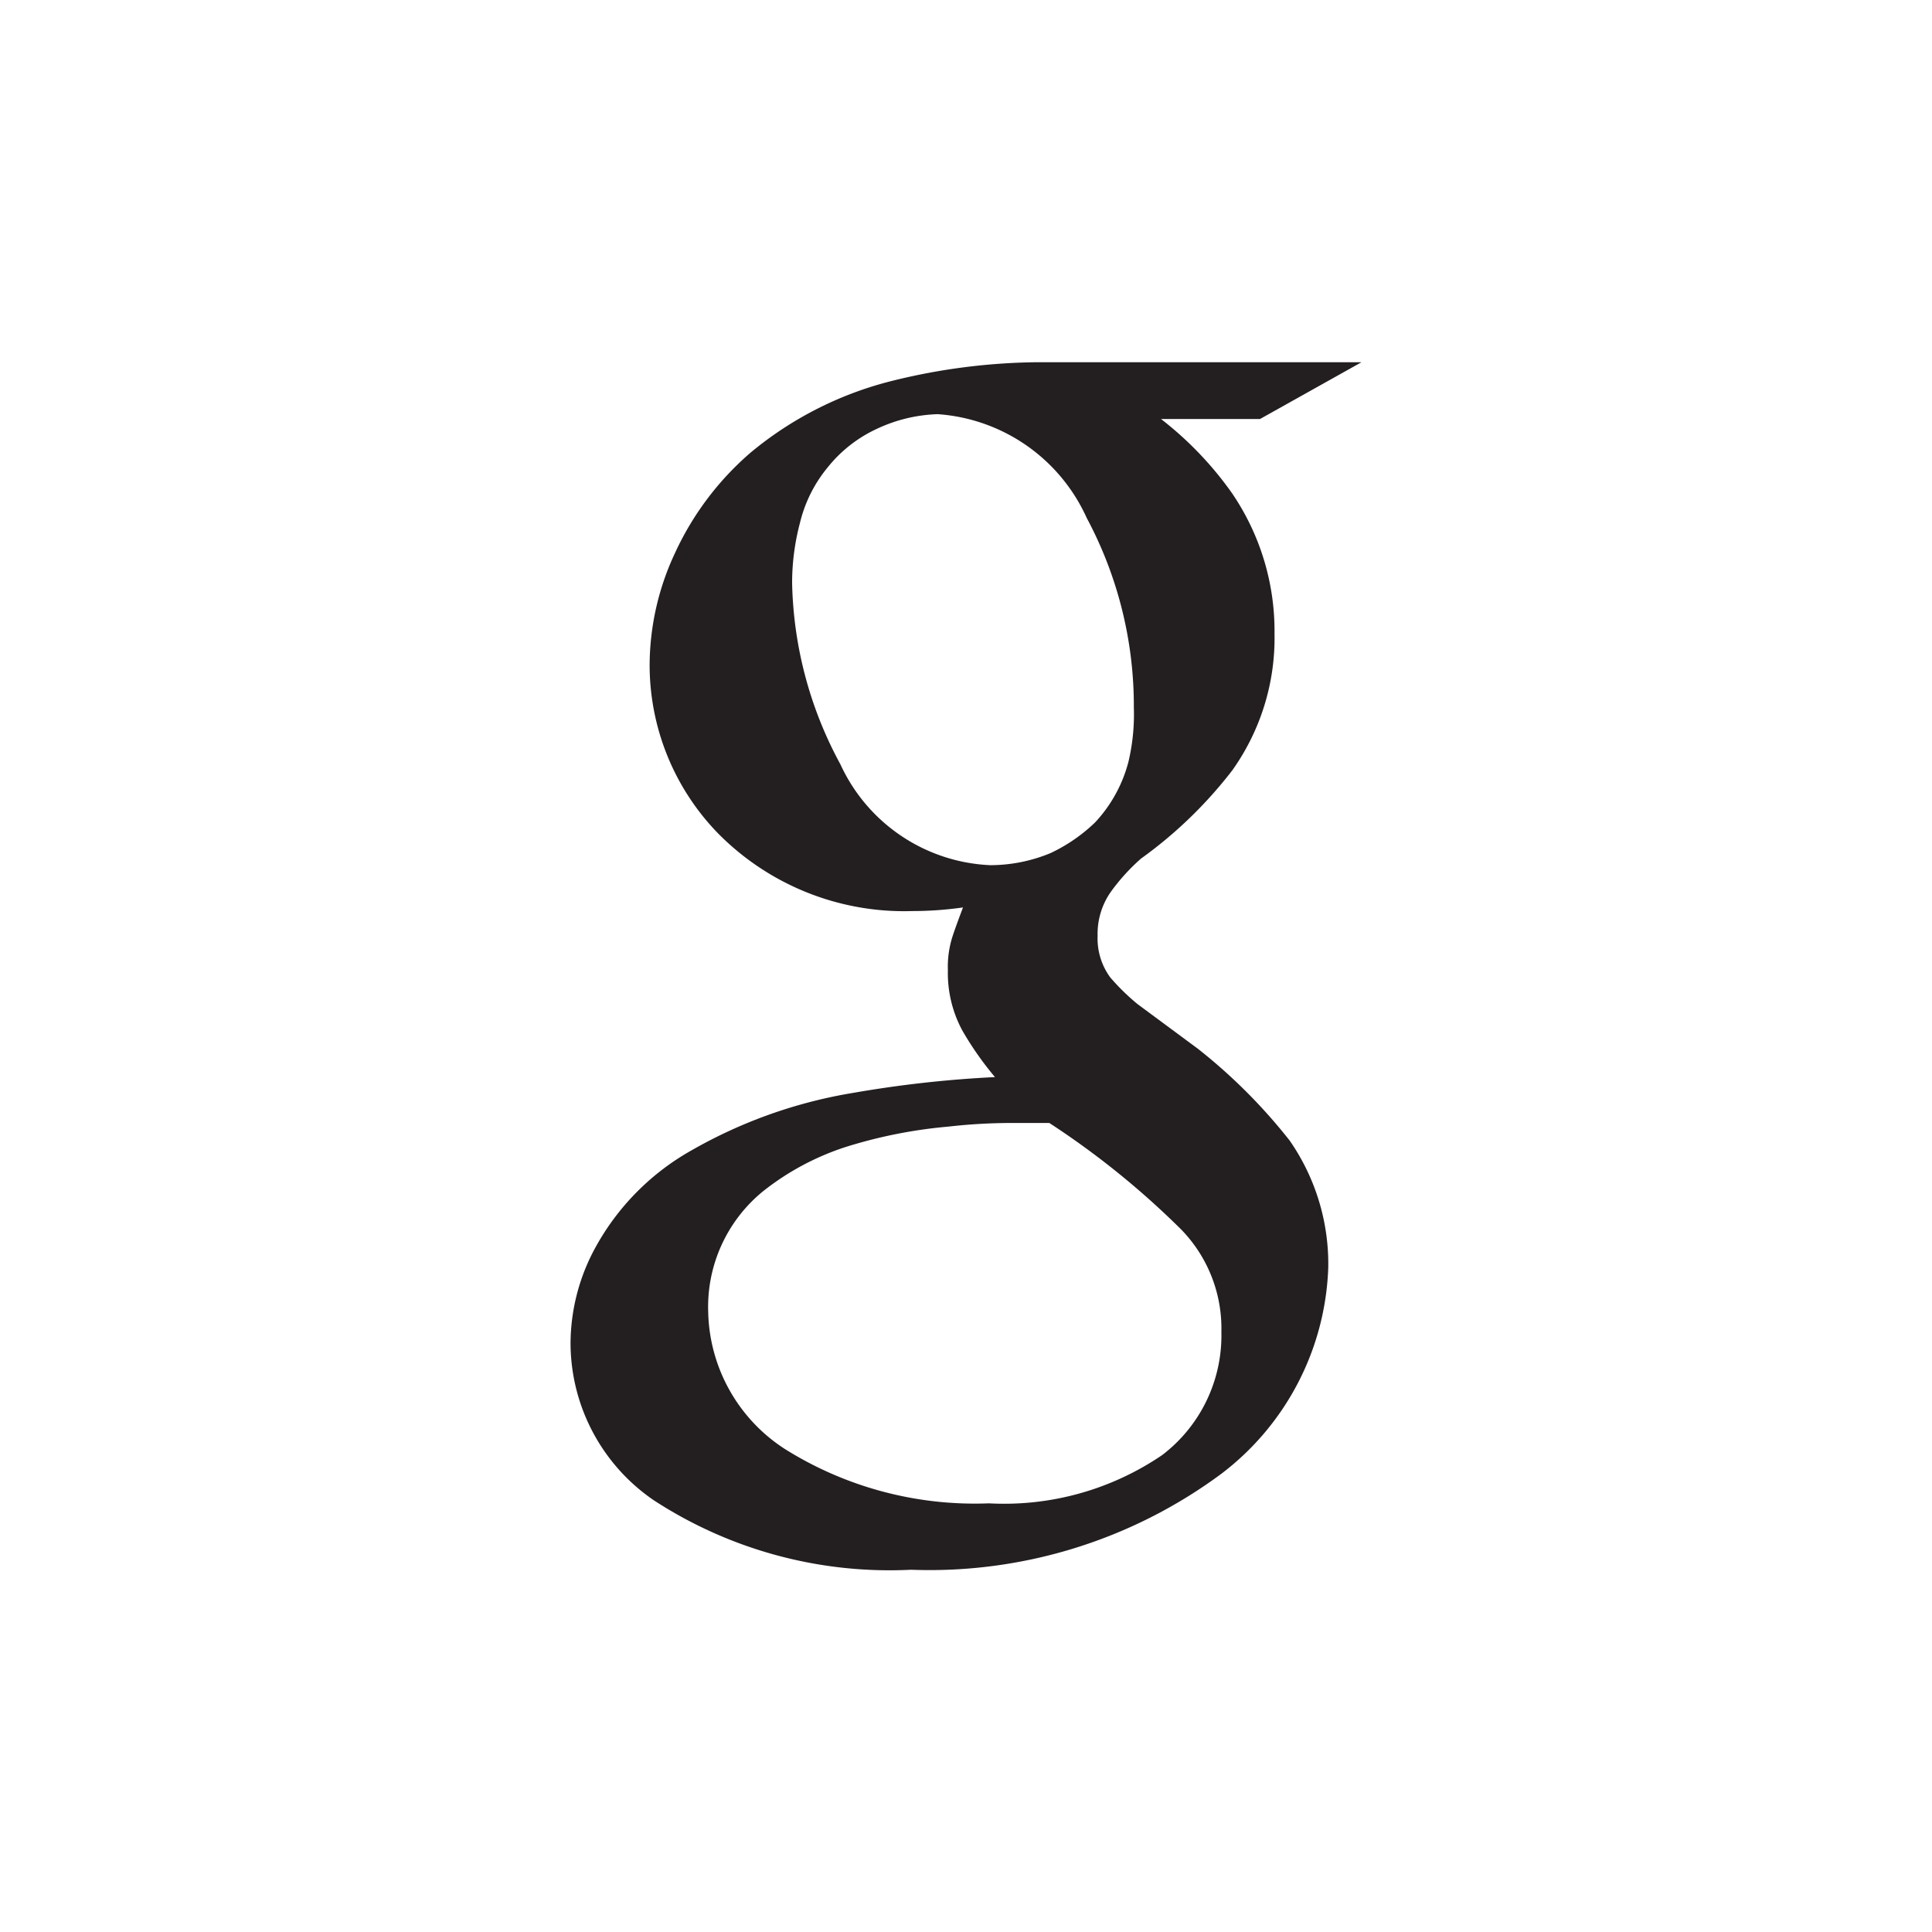 <svg id="Layer_1" data-name="Layer 1" xmlns="http://www.w3.org/2000/svg" viewBox="0 0 32 32"><defs><style>.cls-1{fill:#231f20;}</style></defs><title>icons</title><path class="cls-1" d="M22.55,6l-1.68.94H19.23A5.75,5.75,0,0,1,20.4,8.16a4.05,4.05,0,0,1,.71,2.33,3.78,3.78,0,0,1-.7,2.27,7.21,7.21,0,0,1-1.51,1.46,3.31,3.31,0,0,0-.5.55,1.21,1.21,0,0,0-.22.73,1.09,1.09,0,0,0,.21.69,3.69,3.69,0,0,0,.45.44l1,.74a9.1,9.1,0,0,1,1.52,1.52A3.58,3.58,0,0,1,22,21a4.48,4.48,0,0,1-1.77,3.41A8.12,8.12,0,0,1,15.09,26a7.15,7.15,0,0,1-4.26-1.15,3.16,3.16,0,0,1-1.38-2.6,3.33,3.33,0,0,1,.43-1.62,4.11,4.11,0,0,1,1.58-1.58,8,8,0,0,1,2.68-.95,19.06,19.06,0,0,1,2.34-.26,5.3,5.3,0,0,1-.54-.77,2,2,0,0,1-.24-1,1.64,1.64,0,0,1,.08-.57c.05-.15.11-.31.17-.47a5.93,5.93,0,0,1-.84.06,4.33,4.33,0,0,1-3.22-1.29A4,4,0,0,1,10.76,11a4.4,4.4,0,0,1,.42-1.84,4.89,4.89,0,0,1,1.26-1.67,5.9,5.9,0,0,1,2.37-1.19A10.33,10.33,0,0,1,17.14,6h5.41ZM20.23,22.06a2.35,2.35,0,0,0-.67-1.7,13.79,13.79,0,0,0-2.18-1.76l-.3,0h-.31a9.27,9.27,0,0,0-1.06.06A8,8,0,0,0,14,19a4.37,4.37,0,0,0-1.36.73,2.47,2.47,0,0,0-.91,2A2.77,2.77,0,0,0,13,24a5.92,5.92,0,0,0,3.38.9,4.65,4.65,0,0,0,2.87-.8A2.49,2.49,0,0,0,20.23,22.06Zm-2.09-8.44a2.33,2.33,0,0,0,.55-1,3.41,3.41,0,0,0,.09-.9A6.6,6.6,0,0,0,18,8.58a2.93,2.93,0,0,0-2.47-1.72,2.54,2.54,0,0,0-1,.24,2.25,2.25,0,0,0-.82.64,2.28,2.28,0,0,0-.46.92,3.89,3.89,0,0,0-.13,1,6.55,6.55,0,0,0,.8,3,2.87,2.87,0,0,0,2.48,1.67,2.61,2.61,0,0,0,1-.2A2.75,2.75,0,0,0,18.14,13.62Z"/></svg>
